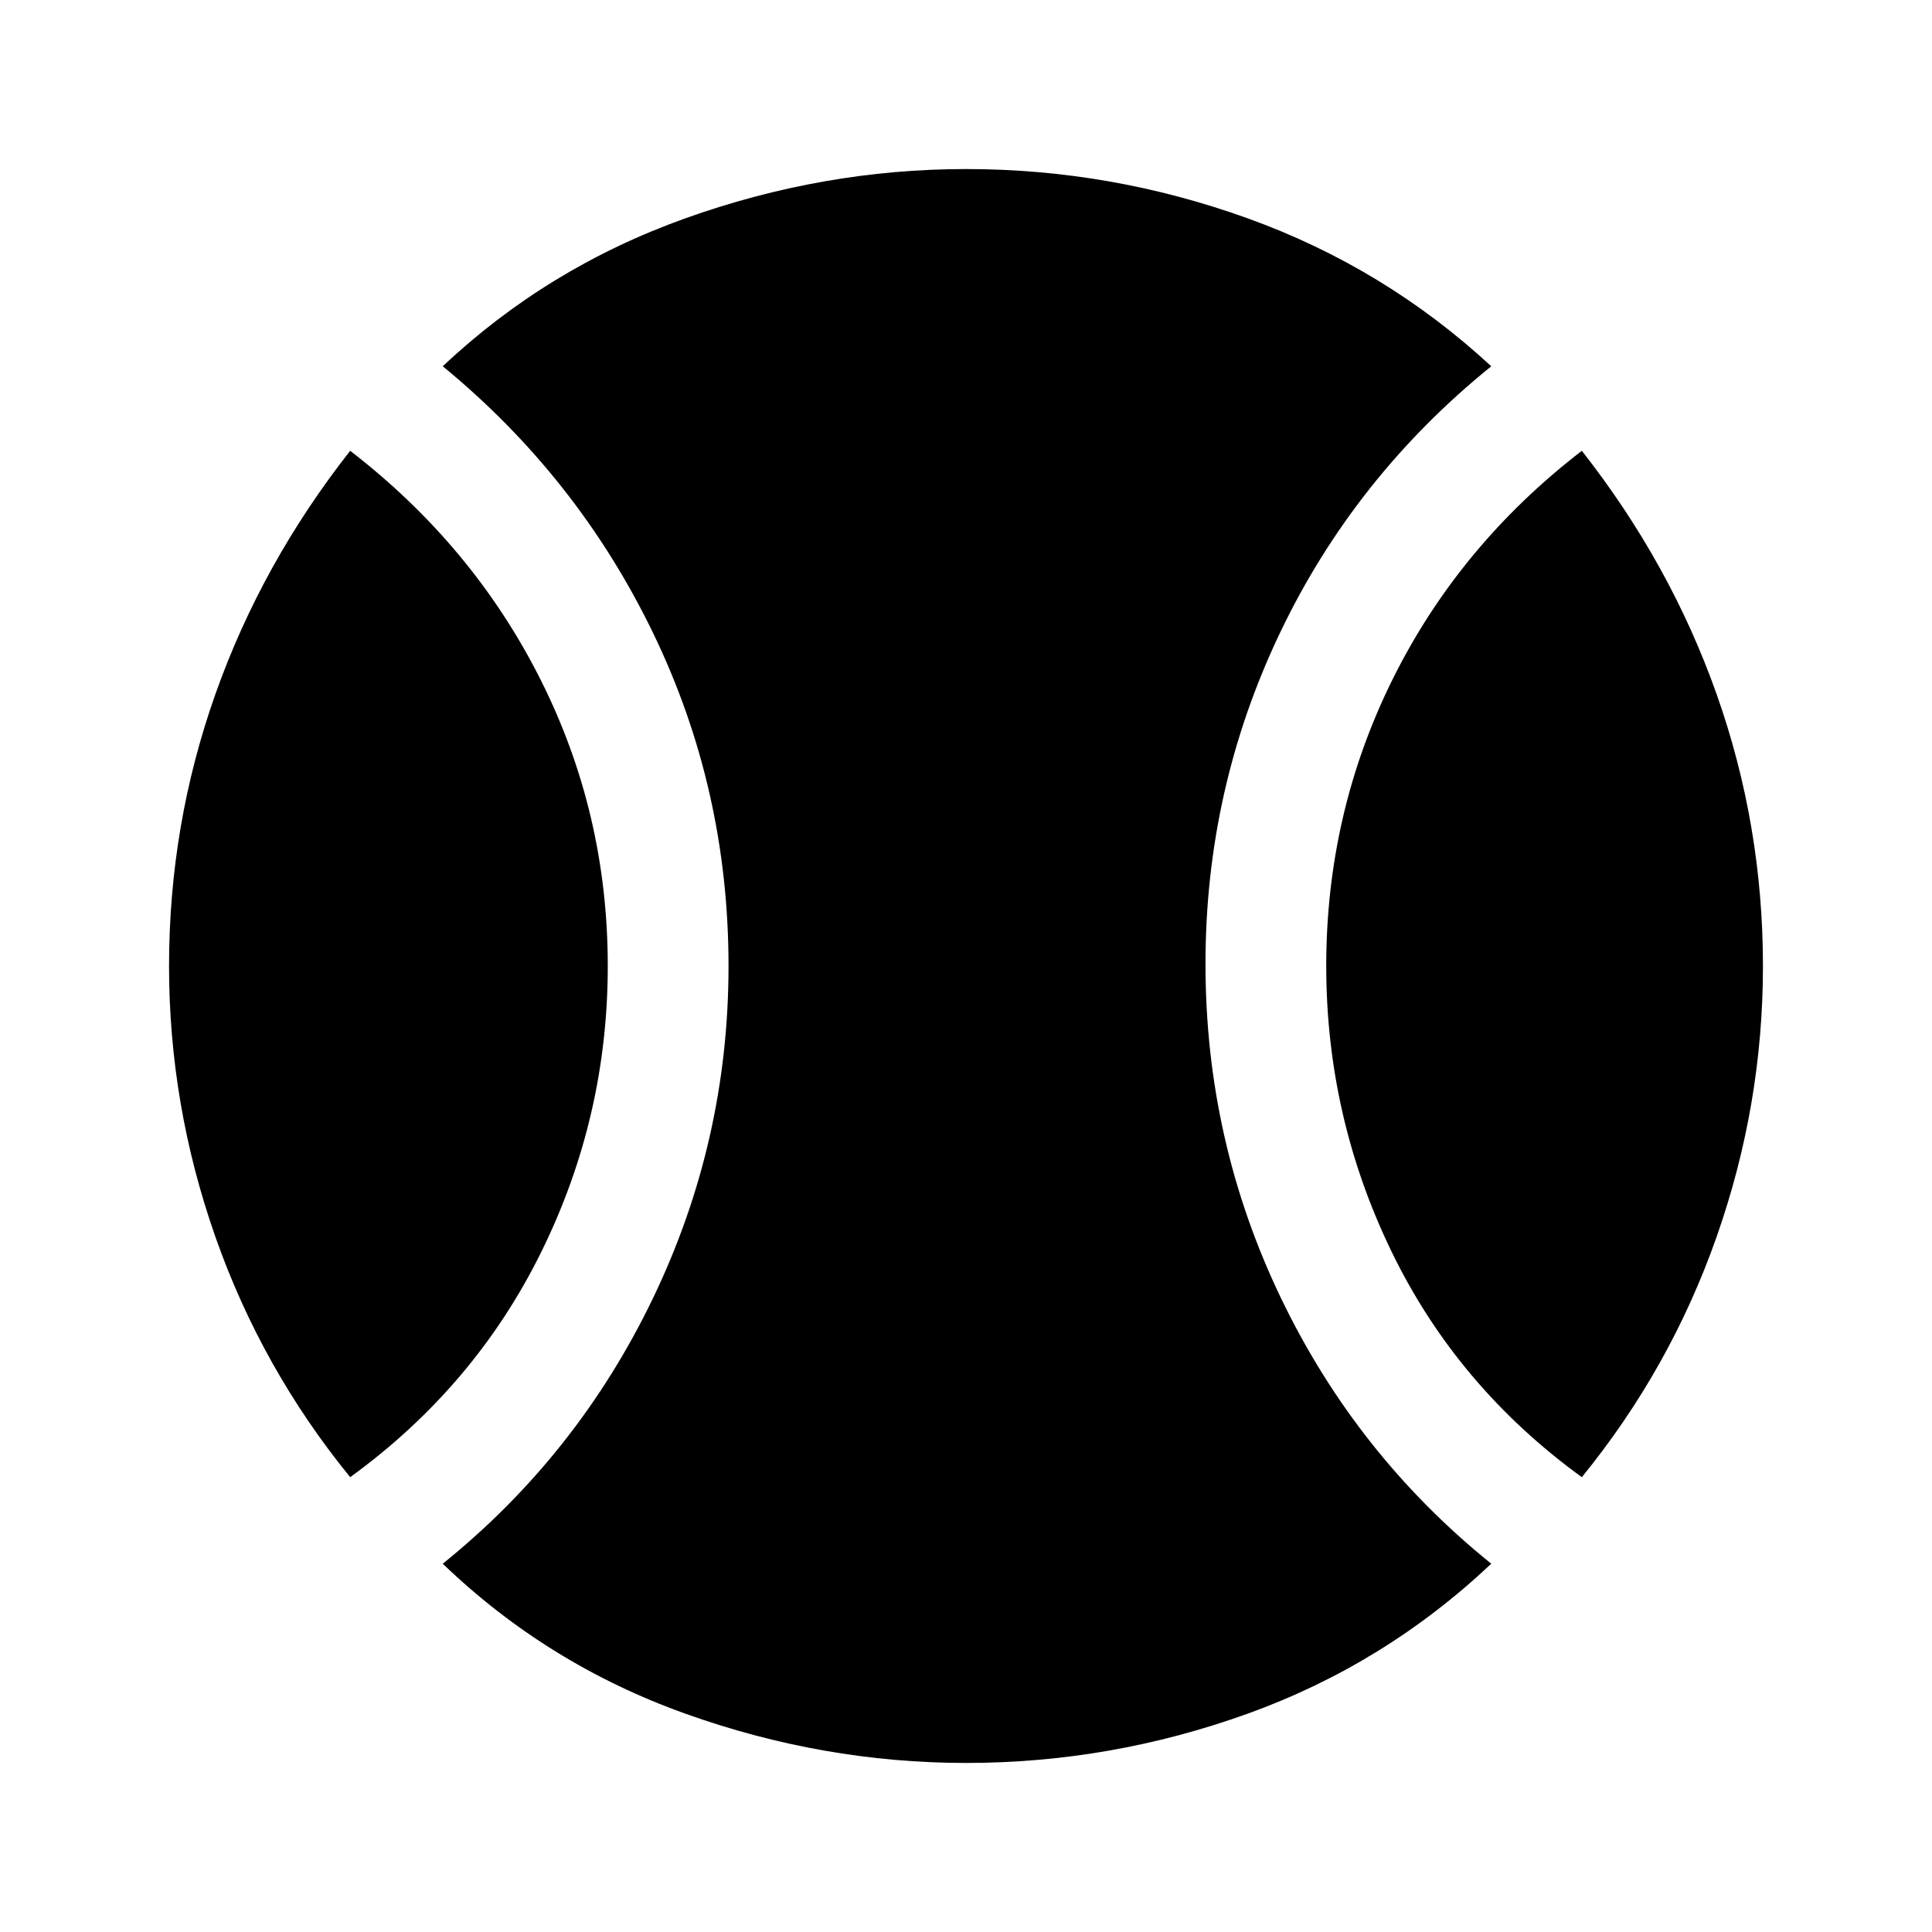 <svg xmlns="http://www.w3.org/2000/svg" height="48" width="48"><path d="M8.7 36.7Q6.5 34 5.35 30.725Q4.2 27.45 4.2 24Q4.2 20.5 5.35 17.25Q6.5 14 8.7 11.2Q11.75 13.55 13.425 16.875Q15.1 20.2 15.1 24Q15.1 27.75 13.45 31.1Q11.8 34.45 8.7 36.7ZM24 43.8Q20.45 43.8 17.025 42.575Q13.6 41.35 11 38.85Q14.35 36.15 16.225 32.25Q18.1 28.35 18.1 24Q18.1 19.6 16.225 15.725Q14.35 11.85 11 9.1Q13.6 6.65 17.025 5.425Q20.45 4.2 24 4.2Q27.6 4.2 31 5.425Q34.4 6.65 37.05 9.1Q33.65 11.85 31.8 15.725Q29.95 19.6 29.95 23.95Q29.95 28.35 31.825 32.25Q33.7 36.15 37.05 38.85Q34.4 41.35 31 42.575Q27.6 43.8 24 43.8ZM39.3 36.7Q36.2 34.45 34.575 31.1Q32.95 27.75 32.95 24Q32.95 20.2 34.6 16.875Q36.25 13.55 39.3 11.2Q41.5 14 42.65 17.25Q43.8 20.5 43.8 24Q43.8 27.45 42.65 30.725Q41.5 34 39.3 36.7Z"/></svg>